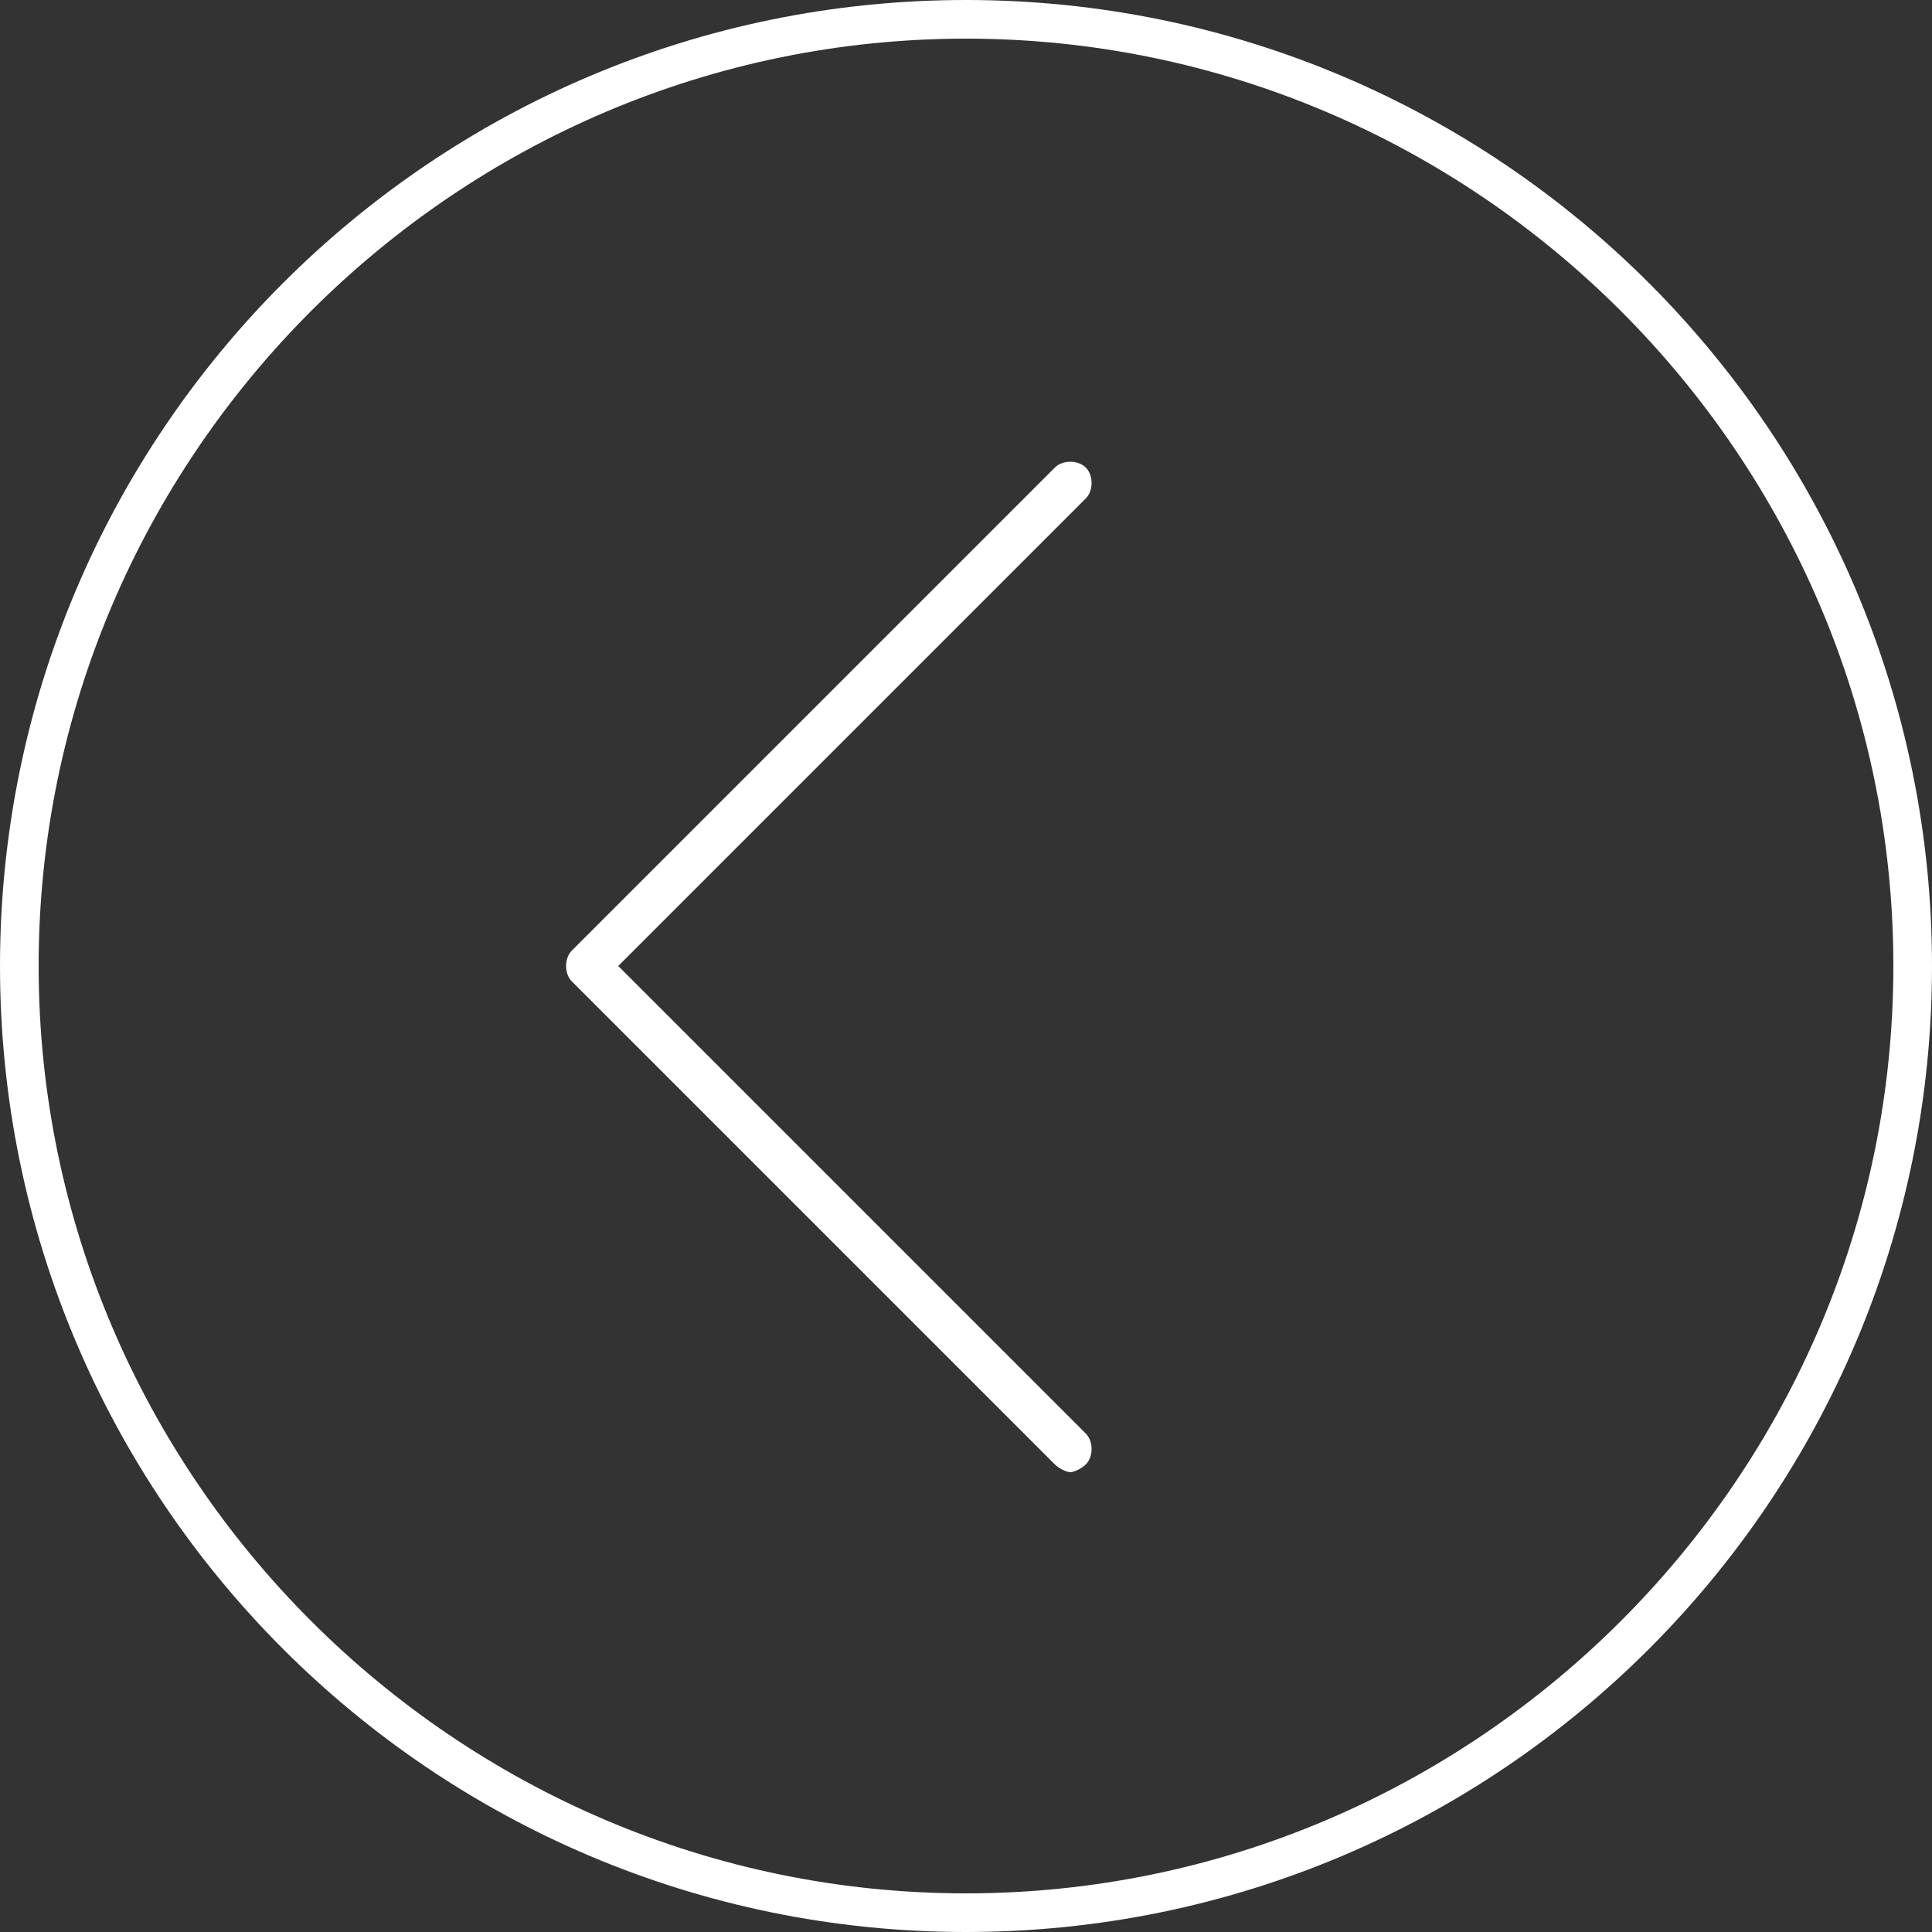 <?xml version="1.0" encoding="utf-8"?>
<!-- Generator: Adobe Illustrator 24.2.0, SVG Export Plug-In . SVG Version: 6.00 Build 0)  -->
<svg version="1.1" id="Layer_1" xmlns="http://www.w3.org/2000/svg" xmlns:xlink="http://www.w3.org/1999/xlink" x="0px" y="0px"
	 viewBox="0 0 50 50" style="enable-background:new 0 0 50 50;" xml:space="preserve">
<rect x="0" y="0" width="50" height="50" fill="#333333" stroke="none"/>
<style type="text/css">
	.st0{fill:#FFFFFF;}
</style>
<g>
	<path class="st0" d="M25,1c13.2,0,24,10.8,24,24S38.2,49,25,49S1,38.2,1,25S11.8,1,25,1 M25,0C11.2,0,0,11.2,0,25s11.2,25,25,25
		s25-11.2,25-25S38.8,0,25,0L25,0z"/>
	<path class="st0" d="M27.7,38.1c-0.1,0-0.3-0.1-0.4-0.2L14.8,25.4c-0.2-0.2-0.2-0.6,0-0.8l12.5-12.5c0.2-0.2,0.6-0.2,0.8,0
		c0.2,0.2,0.2,0.6,0,0.8L16,25l12.1,12.1c0.2,0.2,0.2,0.6,0,0.8C28,38,27.8,38.1,27.7,38.1z"/>
</g>
</svg>
